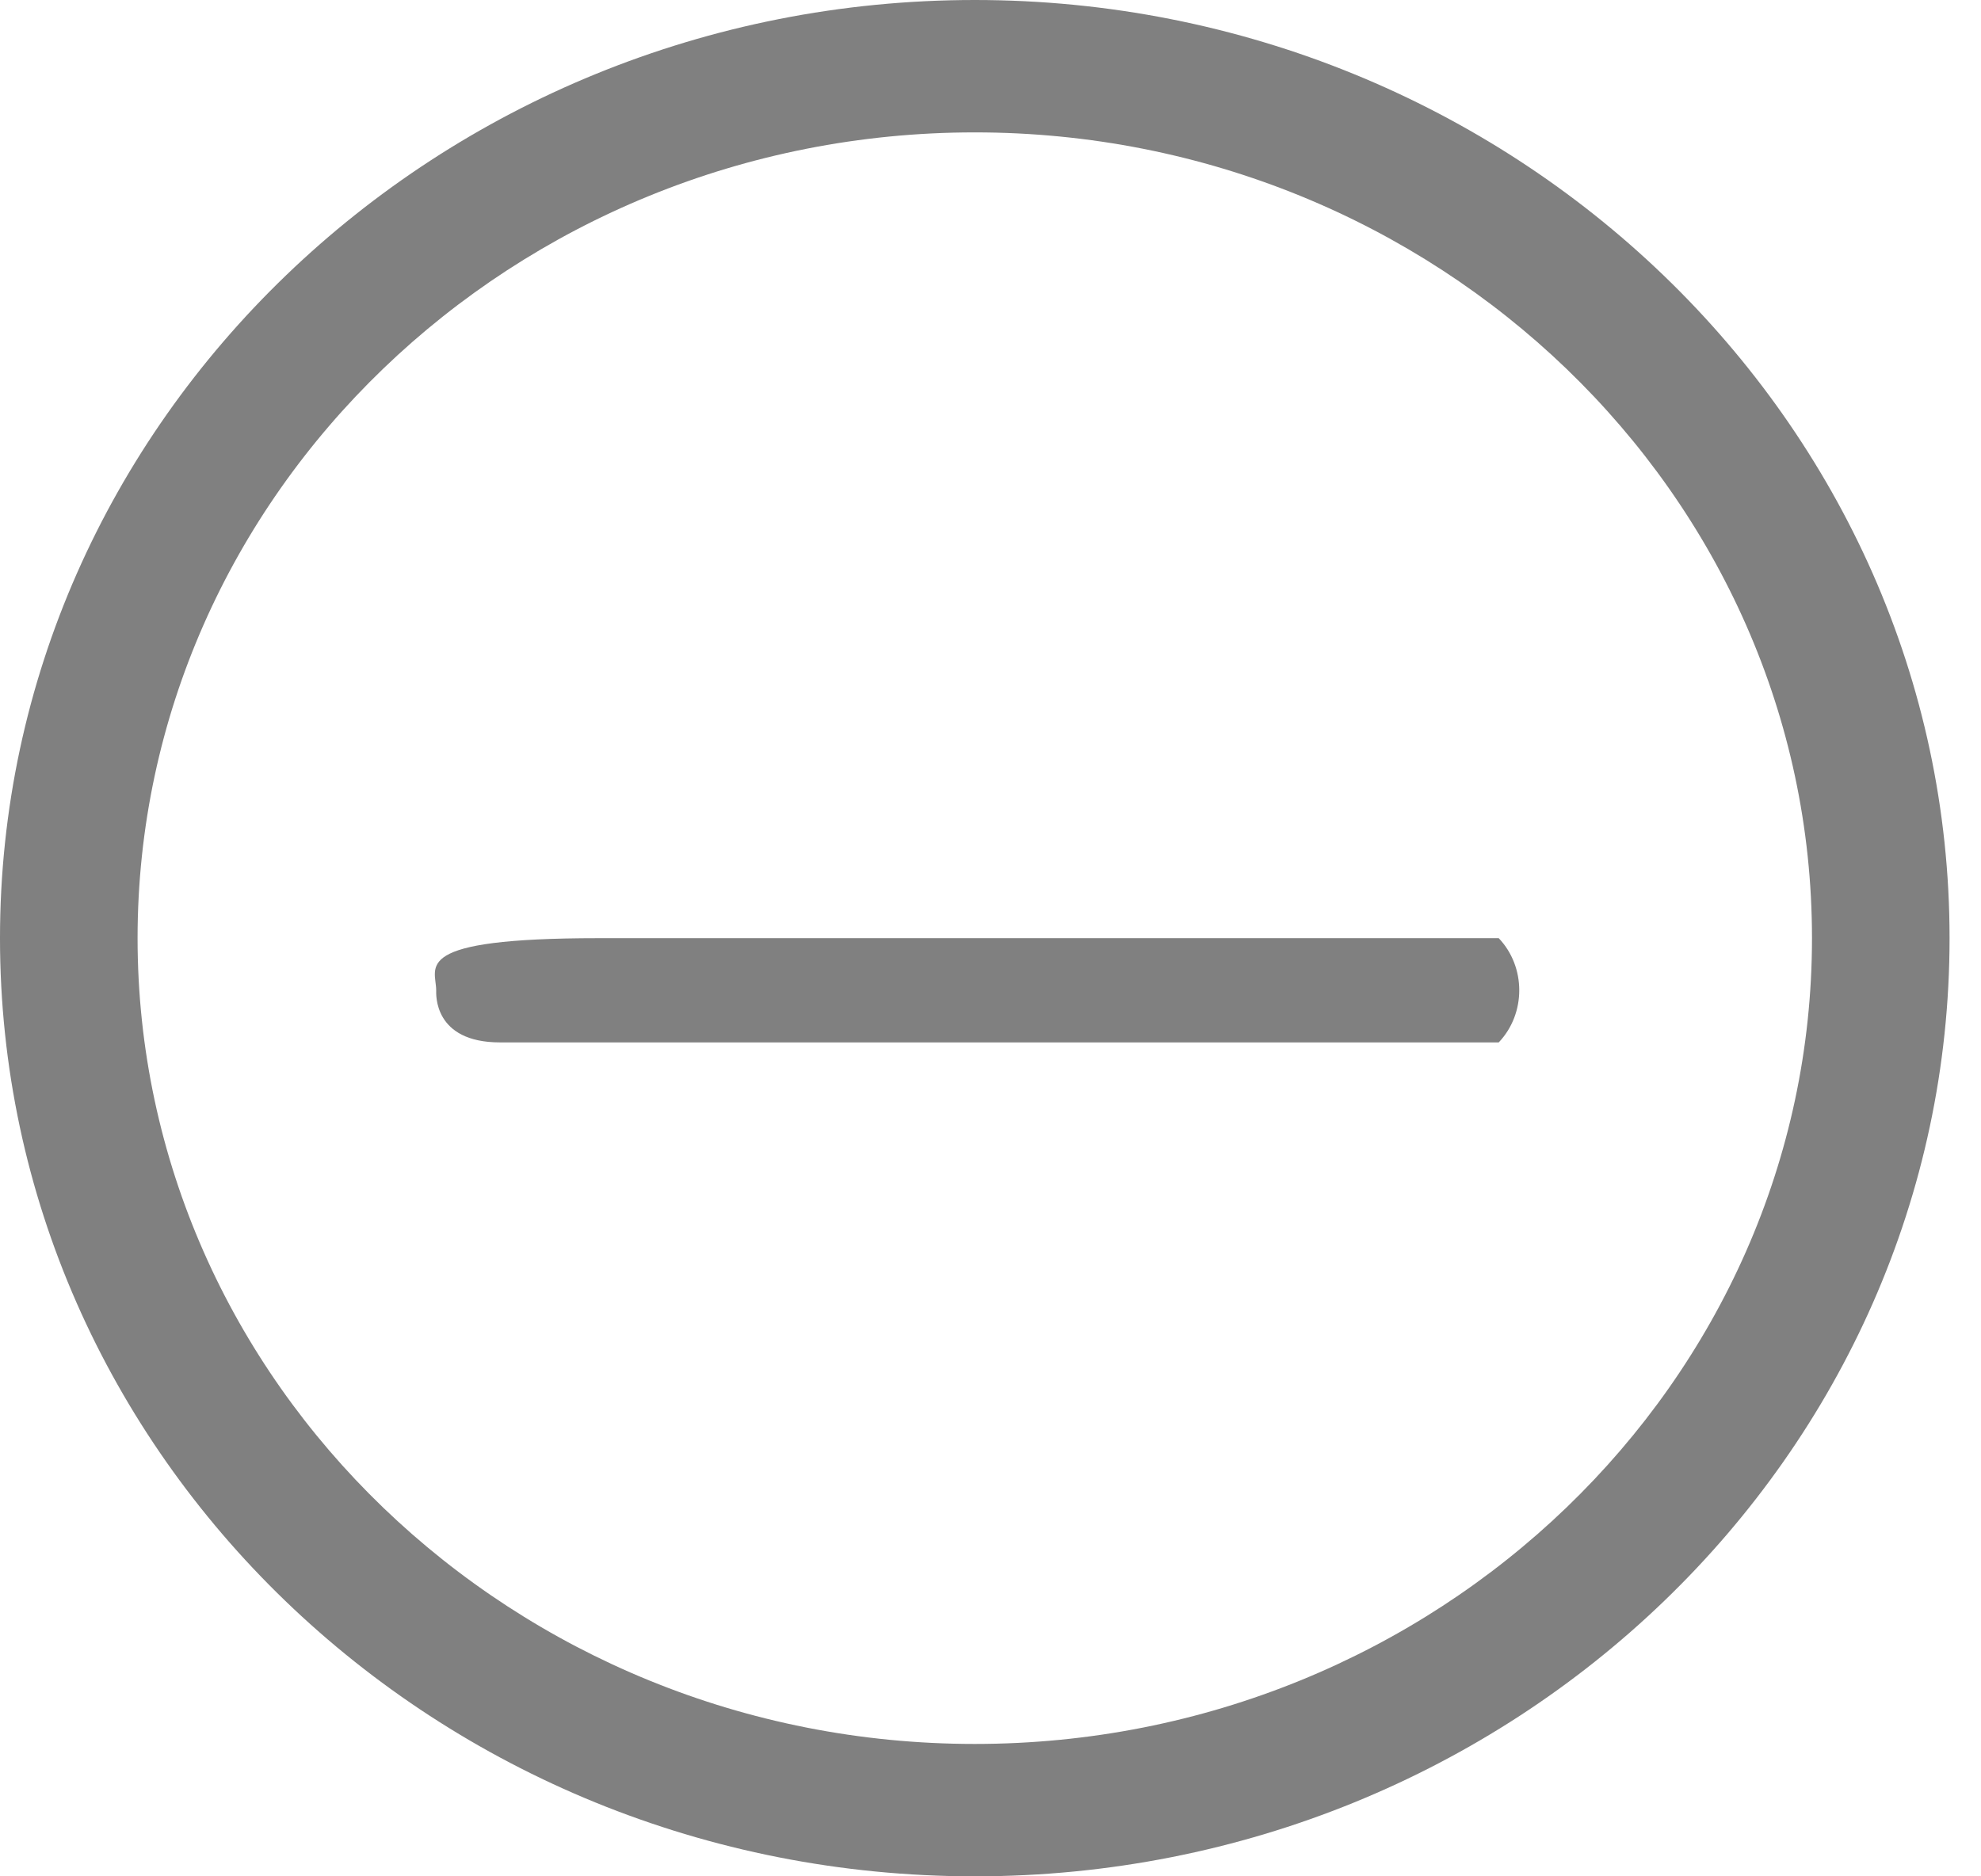 <svg width="38" height="36" viewBox="0 0 38 36" fill="gray" xmlns="http://www.w3.org/2000/svg">
  <path
    d="M-4.57764e-05 18C-4.57764e-05 27.914 8.368 36 18.698 36C29.029 36 37.397 27.914 37.397 18C37.397 8.086 28.997 0 18.698 0C8.4 0 -4.57764e-05 8.086 -4.57764e-05 18ZM34.758 18C34.758 26.52 27.549 33.46 18.698 33.46C9.848 33.46 2.639 26.52 2.639 18C2.639 9.48 9.848 2.54 18.698 2.54C27.549 2.54 34.758 9.48 34.758 18Z"
  />
  <path
    d="M8.367 19C8.367 19.068 8.31 20 9.592 20H16.046C16.473 20 18.229 20 18.59 20C18.951 20 18.867 20 19.14 20L28.749 20C29.274 19.448 29.274 18.552 28.749 18C28.156 18 28.117 18 27.306 18L19.14 18L11.483 18C7.847 18 8.367 18.555 8.367 19Z"
  />
</svg>
